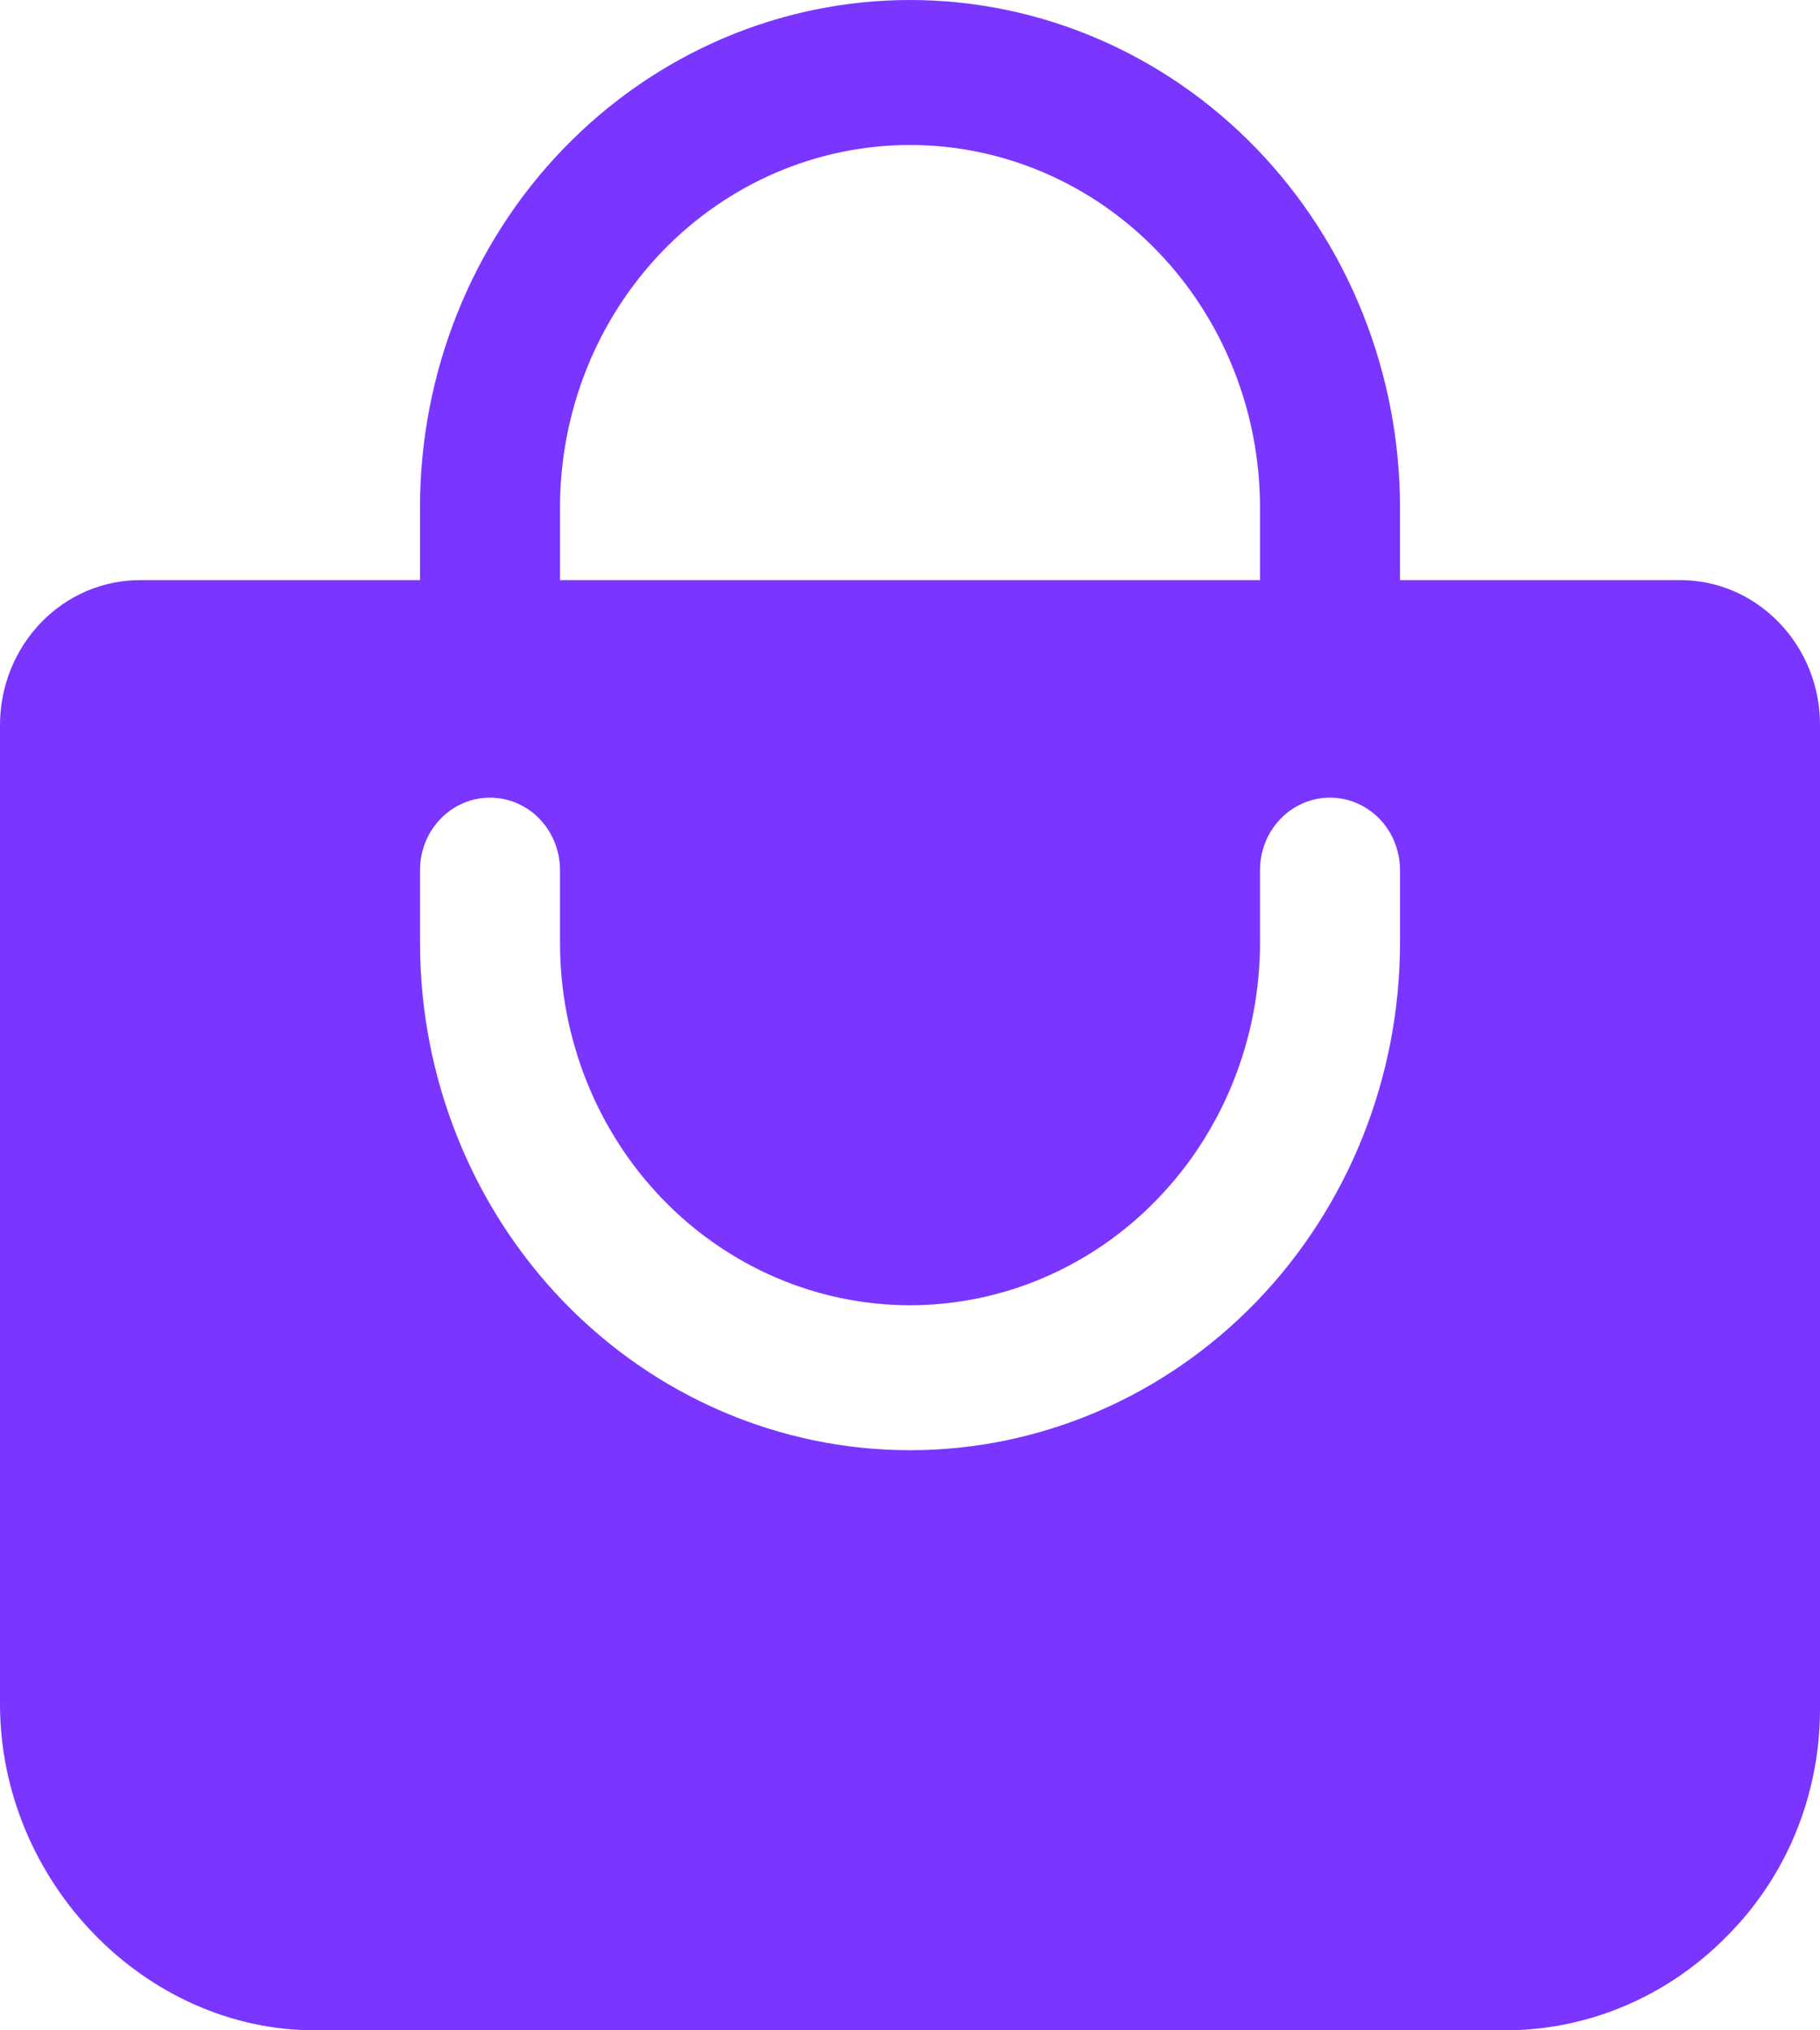 <svg width="26" height="29" viewBox="0 0 26 29" fill="none" xmlns="http://www.w3.org/2000/svg">
<path d="M25.416 8.894C25.23 8.701 25.01 8.547 24.767 8.443C24.524 8.339 24.263 8.285 24 8.286H20V7.25C20 5.327 19.262 3.483 17.95 2.123C16.637 0.764 14.857 0 13 0C11.143 0 9.363 0.764 8.05 2.123C6.737 3.483 6 5.327 6 7.25V8.286H2C1.47 8.286 0.961 8.504 0.586 8.892C0.211 9.281 0 9.808 0 10.357V24.339C0 26.864 2.062 29 4.5 29H21.5C22.679 29 23.811 28.523 24.655 27.67C25.079 27.25 25.418 26.746 25.649 26.188C25.88 25.629 25.999 25.028 26 24.42V10.357C26.001 10.085 25.95 9.816 25.849 9.565C25.749 9.314 25.602 9.086 25.416 8.894ZM8 7.25C8 5.877 8.527 4.559 9.464 3.588C10.402 2.617 11.674 2.071 13 2.071C14.326 2.071 15.598 2.617 16.535 3.588C17.473 4.559 18 5.877 18 7.25V8.286H8V7.25ZM20 13.464C20 15.387 19.262 17.231 17.95 18.591C16.637 19.95 14.857 20.714 13 20.714C11.143 20.714 9.363 19.95 8.05 18.591C6.737 17.231 6 15.387 6 13.464V12.429C6 12.154 6.105 11.89 6.293 11.696C6.48 11.502 6.735 11.393 7 11.393C7.265 11.393 7.52 11.502 7.707 11.696C7.895 11.89 8 12.154 8 12.429V13.464C8 14.838 8.527 16.155 9.464 17.126C10.402 18.097 11.674 18.643 13 18.643C14.326 18.643 15.598 18.097 16.535 17.126C17.473 16.155 18 14.838 18 13.464V12.429C18 12.154 18.105 11.89 18.293 11.696C18.48 11.502 18.735 11.393 19 11.393C19.265 11.393 19.52 11.502 19.707 11.696C19.895 11.89 20 12.154 20 12.429V13.464Z" fill="#7a35ff"/>
</svg>
